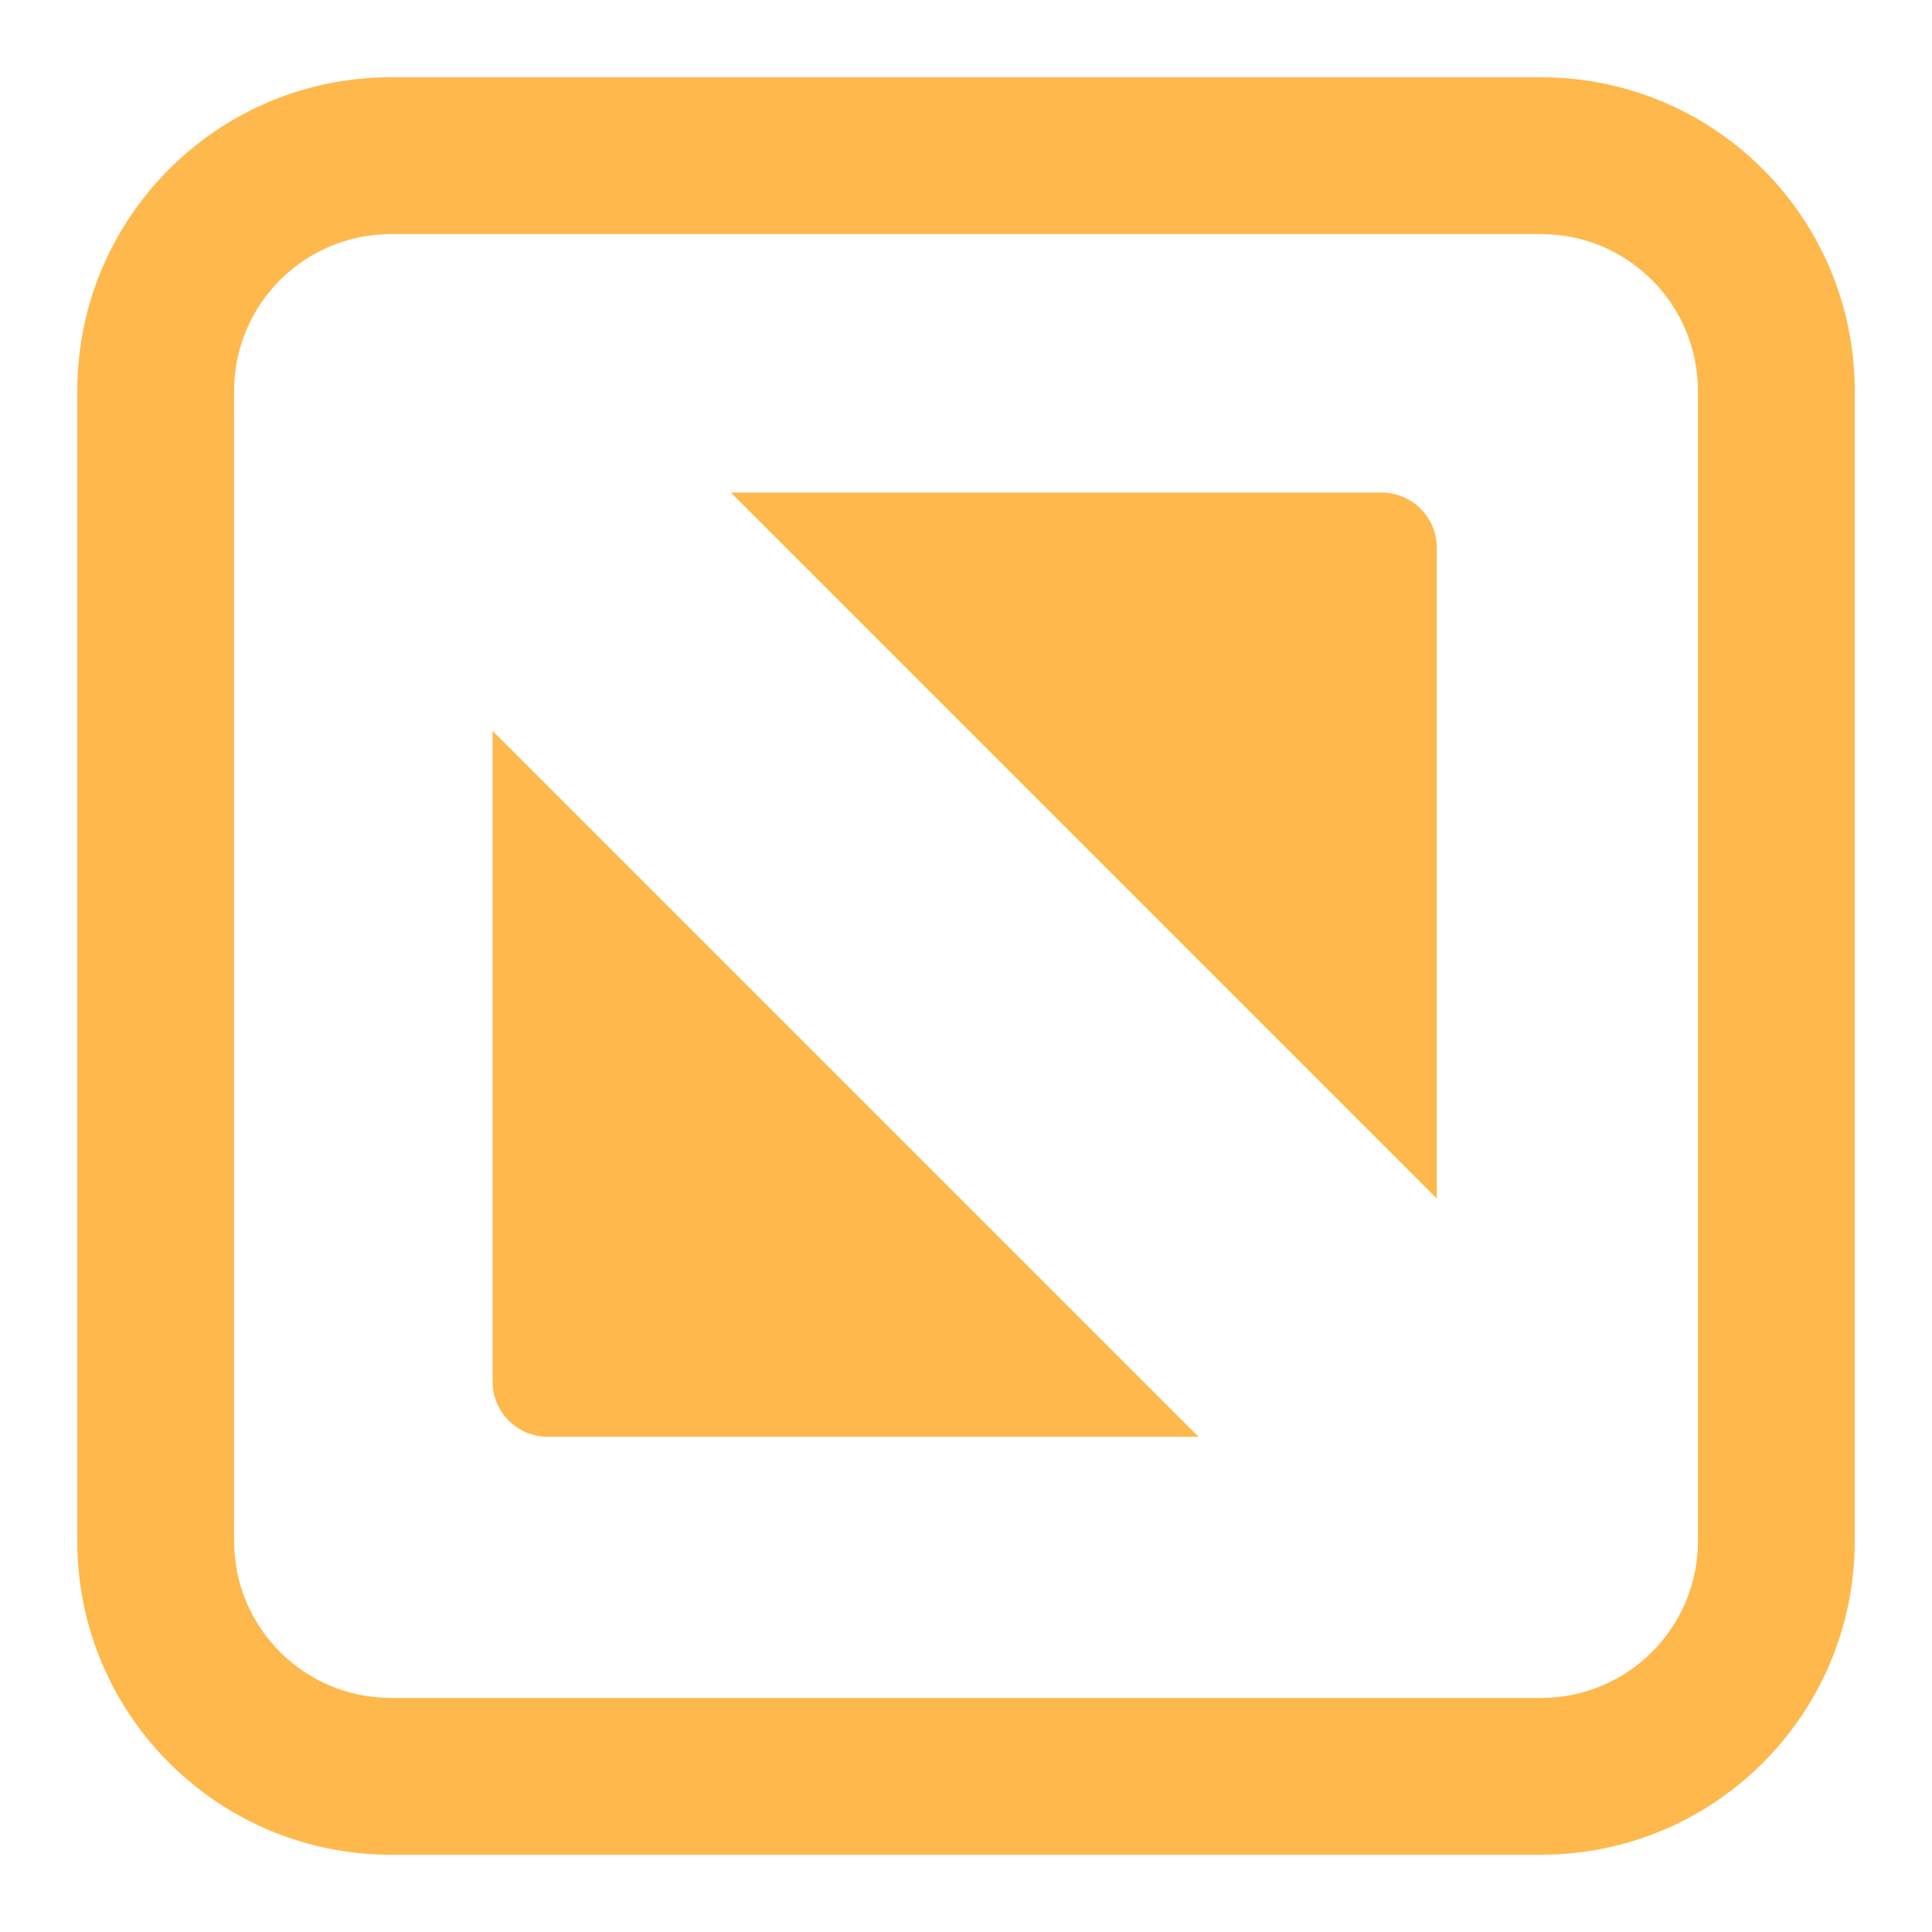 <svg width="25" height="25" viewBox="0 0 25 25" fill="none" xmlns="http://www.w3.org/2000/svg">
<path fill-rule="evenodd" clip-rule="evenodd" d="M5.059 1H19.941C22.183 1 24 2.817 24 5.059V19.941C24 22.183 22.183 24 19.941 24H5.059C2.817 24 1 22.183 1 19.941V5.059C1 2.817 2.817 1 5.059 1ZM5.059 3.029C3.938 3.029 3.029 3.938 3.029 5.059V19.941C3.029 21.062 3.938 21.971 5.059 21.971H19.941C21.062 21.971 21.971 21.062 21.971 19.941V5.059C21.971 3.938 21.062 3.029 19.941 3.029H5.059Z" fill="#FFB84C"/>
<path fill-rule="evenodd" clip-rule="evenodd" d="M6.374 9.457L6.374 17.878C6.374 18.272 6.694 18.592 7.088 18.592L15.509 18.592L6.374 9.457Z" fill="#FFB84C"/>
<path fill-rule="evenodd" clip-rule="evenodd" d="M18.592 15.509L18.592 7.088C18.592 6.694 18.272 6.374 17.878 6.374L9.457 6.374L18.592 15.509Z" fill="#FFB84C"/>
</svg>

